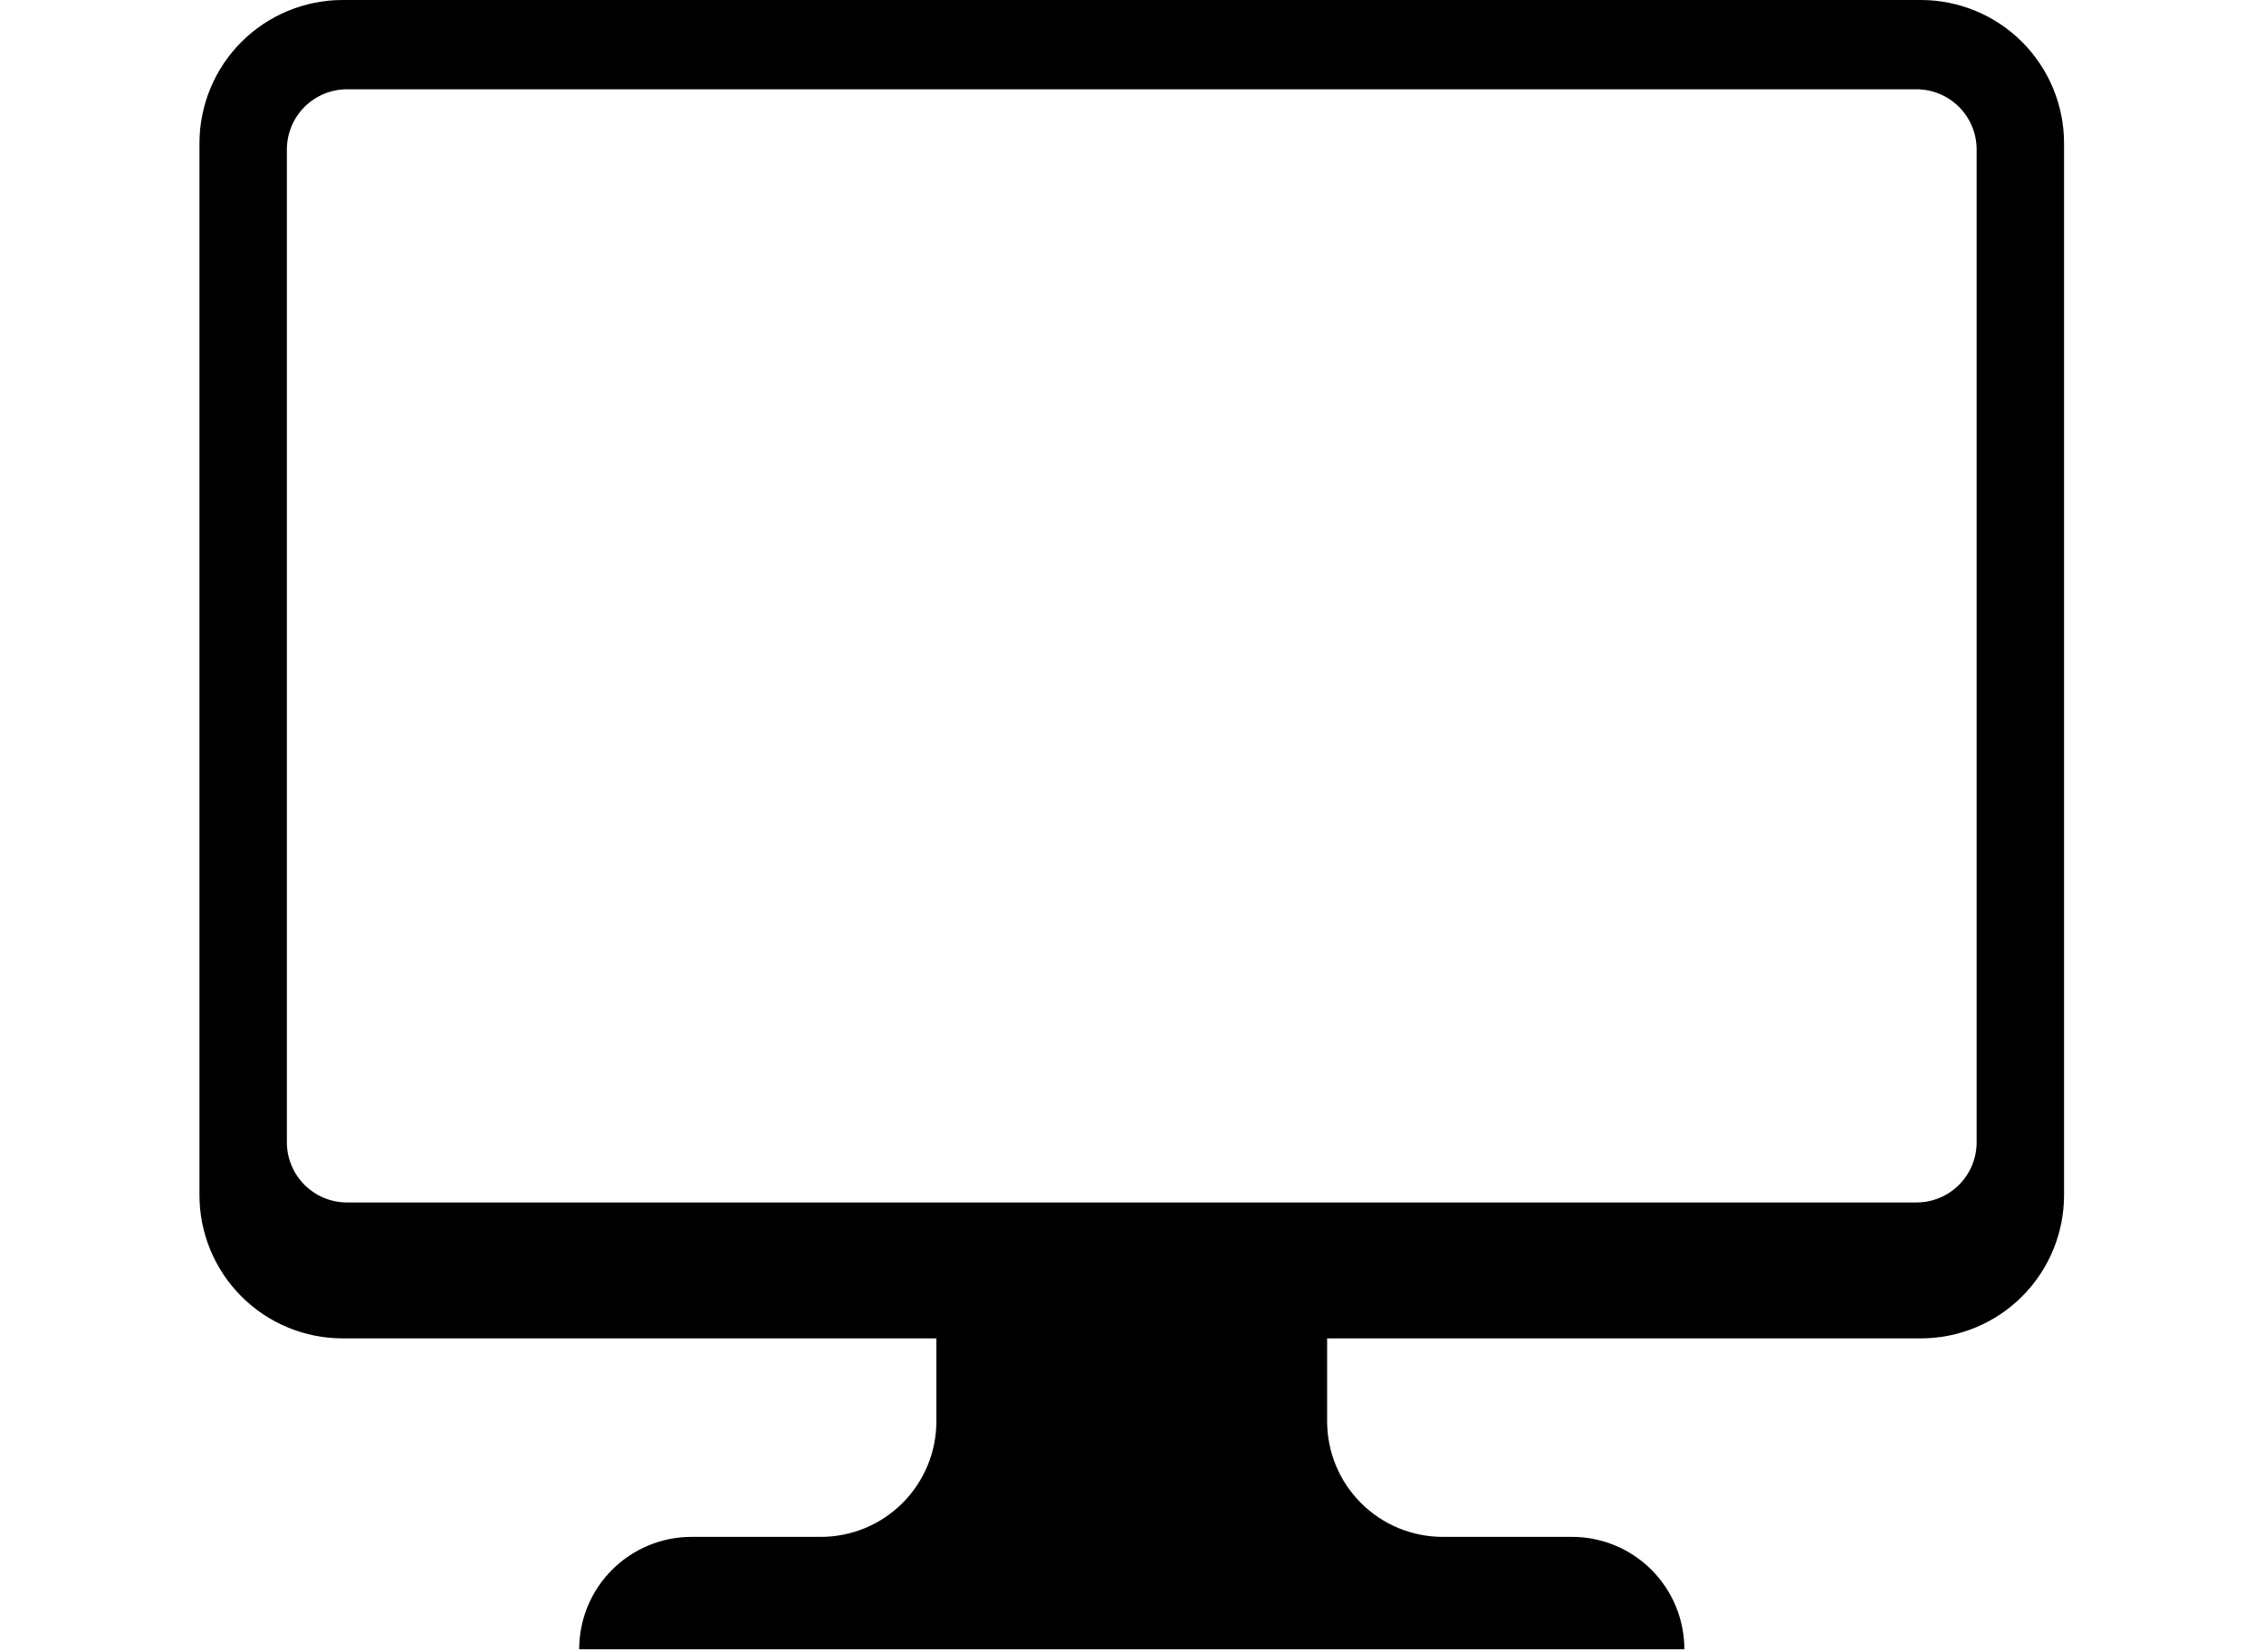 <svg xmlns="http://www.w3.org/2000/svg" xmlns:xlink="http://www.w3.org/1999/xlink" width="1080" zoomAndPan="magnify" viewBox="0 0 810 591" height="788" preserveAspectRatio="xMidYMid meet" version="1.0"><defs><clipPath id="fba3bd3b66"><path d="M 71.352 0 L 738.473 0 L 738.473 590 L 71.352 590 Z M 71.352 0 " clip-rule="nonzero"/></clipPath></defs><g clip-path="url(#fba3bd3b66)"><path fill="#000000" d="M 738.461 427.539 L 738.461 51.246 C 738.461 49.566 738.379 47.891 738.215 46.223 C 738.051 44.551 737.805 42.895 737.477 41.246 C 737.148 39.602 736.742 37.977 736.254 36.367 C 735.766 34.762 735.203 33.184 734.562 31.633 C 733.918 30.082 733.203 28.566 732.41 27.09 C 731.621 25.609 730.758 24.172 729.828 22.773 C 728.895 21.379 727.895 20.031 726.832 18.734 C 725.766 17.438 724.641 16.195 723.457 15.008 C 722.27 13.824 721.027 12.695 719.73 11.633 C 718.434 10.566 717.086 9.57 715.691 8.637 C 714.297 7.703 712.859 6.844 711.379 6.051 C 709.898 5.258 708.387 4.543 706.836 3.902 C 705.285 3.258 703.707 2.695 702.102 2.207 C 700.496 1.719 698.871 1.312 697.223 0.984 C 695.578 0.656 693.922 0.41 692.25 0.246 C 690.582 0.082 688.906 0 687.23 0 L 122.594 0 C 120.918 0 119.242 0.082 117.574 0.246 C 115.902 0.41 114.246 0.656 112.602 0.984 C 110.953 1.312 109.328 1.719 107.723 2.207 C 106.117 2.695 104.539 3.258 102.988 3.902 C 101.441 4.543 99.926 5.258 98.445 6.051 C 96.965 6.844 95.527 7.703 94.133 8.637 C 92.738 9.57 91.391 10.566 90.094 11.633 C 88.797 12.695 87.555 13.82 86.371 15.008 C 85.184 16.195 84.059 17.438 82.992 18.734 C 81.93 20.031 80.93 21.379 79.996 22.773 C 79.066 24.168 78.203 25.609 77.414 27.086 C 76.621 28.566 75.906 30.082 75.266 31.633 C 74.621 33.184 74.059 34.762 73.57 36.367 C 73.082 37.977 72.676 39.602 72.348 41.246 C 72.02 42.895 71.773 44.551 71.609 46.223 C 71.445 47.891 71.363 49.566 71.363 51.246 L 71.363 427.539 C 71.363 429.215 71.445 430.891 71.609 432.562 C 71.773 434.23 72.02 435.891 72.348 437.535 C 72.676 439.18 73.082 440.809 73.57 442.414 C 74.059 444.02 74.621 445.598 75.262 447.148 C 75.906 448.699 76.621 450.215 77.414 451.695 C 78.203 453.176 79.066 454.613 79.996 456.008 C 80.93 457.402 81.93 458.75 82.992 460.047 C 84.059 461.344 85.184 462.586 86.367 463.773 C 87.555 464.961 88.797 466.086 90.094 467.148 C 91.391 468.215 92.738 469.215 94.133 470.145 C 95.527 471.078 96.965 471.941 98.445 472.73 C 99.926 473.523 101.438 474.238 102.988 474.883 C 104.539 475.523 106.117 476.09 107.723 476.574 C 109.328 477.062 110.953 477.469 112.602 477.797 C 114.246 478.125 115.902 478.371 117.574 478.535 C 119.242 478.699 120.918 478.781 122.594 478.781 L 335.016 478.781 L 335.016 508.438 C 335.016 509.789 334.949 511.141 334.816 512.488 C 334.684 513.836 334.484 515.176 334.219 516.504 C 333.957 517.832 333.629 519.145 333.234 520.441 C 332.84 521.734 332.387 523.012 331.867 524.262 C 331.348 525.512 330.77 526.734 330.133 527.93 C 329.496 529.125 328.801 530.285 328.047 531.41 C 327.293 532.535 326.488 533.621 325.629 534.668 C 324.77 535.719 323.863 536.719 322.906 537.676 C 321.949 538.633 320.945 539.543 319.898 540.402 C 318.852 541.262 317.766 542.066 316.641 542.82 C 315.516 543.57 314.355 544.266 313.16 544.906 C 311.965 545.543 310.742 546.121 309.492 546.641 C 308.242 547.16 306.969 547.613 305.672 548.008 C 304.379 548.402 303.066 548.73 301.738 548.992 C 300.41 549.258 299.07 549.457 297.723 549.59 C 296.375 549.723 295.027 549.789 293.672 549.789 L 247.41 549.789 C 246.094 549.789 244.777 549.852 243.469 549.98 C 242.16 550.109 240.859 550.305 239.566 550.562 C 238.273 550.816 237 551.137 235.738 551.52 C 234.48 551.902 233.242 552.344 232.027 552.848 C 230.809 553.352 229.621 553.914 228.461 554.535 C 227.301 555.156 226.172 555.832 225.078 556.566 C 223.98 557.297 222.926 558.078 221.906 558.914 C 220.891 559.75 219.918 560.633 218.984 561.566 C 218.055 562.496 217.172 563.469 216.336 564.488 C 215.5 565.508 214.719 566.562 213.984 567.656 C 213.254 568.754 212.578 569.879 211.957 571.043 C 211.336 572.203 210.777 573.391 210.273 574.609 C 209.77 575.824 209.324 577.062 208.941 578.324 C 208.562 579.586 208.242 580.859 207.984 582.152 C 207.727 583.441 207.535 584.742 207.406 586.055 C 207.277 587.363 207.211 588.68 207.211 589.996 L 602.617 589.996 C 602.617 588.68 602.555 587.363 602.426 586.055 C 602.297 584.742 602.102 583.441 601.848 582.152 C 601.59 580.859 601.27 579.586 600.887 578.324 C 600.504 577.062 600.062 575.824 599.559 574.609 C 599.055 573.391 598.492 572.203 597.871 571.043 C 597.25 569.879 596.574 568.754 595.844 567.656 C 595.113 566.562 594.328 565.508 593.492 564.488 C 592.66 563.469 591.777 562.496 590.844 561.566 C 589.914 560.633 588.941 559.75 587.922 558.914 C 586.906 558.078 585.848 557.297 584.754 556.562 C 583.66 555.832 582.531 555.156 581.371 554.535 C 580.211 553.914 579.02 553.352 577.805 552.848 C 576.59 552.344 575.352 551.902 574.09 551.52 C 572.832 551.137 571.555 550.816 570.266 550.562 C 568.973 550.305 567.672 550.109 566.363 549.98 C 565.051 549.852 563.738 549.789 562.422 549.789 L 516.152 549.789 C 514.797 549.789 513.449 549.723 512.102 549.59 C 510.754 549.457 509.414 549.258 508.086 548.992 C 506.758 548.73 505.445 548.402 504.152 548.008 C 502.855 547.613 501.582 547.16 500.332 546.641 C 499.082 546.121 497.859 545.543 496.664 544.906 C 495.469 544.266 494.309 543.57 493.184 542.82 C 492.059 542.066 490.973 541.262 489.926 540.402 C 488.879 539.543 487.875 538.633 486.918 537.676 C 485.961 536.719 485.055 535.719 484.195 534.668 C 483.336 533.621 482.531 532.535 481.777 531.41 C 481.023 530.285 480.328 529.125 479.691 527.93 C 479.055 526.734 478.477 525.512 477.957 524.262 C 477.438 523.012 476.984 521.734 476.59 520.441 C 476.195 519.145 475.867 517.832 475.605 516.504 C 475.34 515.176 475.141 513.836 475.008 512.488 C 474.875 511.141 474.809 509.789 474.809 508.438 L 474.809 478.781 L 687.23 478.781 C 688.906 478.781 690.582 478.699 692.25 478.535 C 693.922 478.371 695.578 478.125 697.223 477.797 C 698.871 477.469 700.496 477.062 702.102 476.574 C 703.707 476.09 705.285 475.523 706.836 474.883 C 708.383 474.238 709.898 473.523 711.379 472.73 C 712.859 471.941 714.297 471.078 715.691 470.145 C 717.086 469.215 718.434 468.215 719.73 467.148 C 721.027 466.086 722.27 464.961 723.453 463.773 C 724.641 462.586 725.766 461.344 726.832 460.047 C 727.895 458.75 728.895 457.402 729.828 456.008 C 730.758 454.613 731.621 453.176 732.41 451.695 C 733.203 450.215 733.918 448.699 734.559 447.148 C 735.203 445.598 735.766 444.02 736.254 442.414 C 736.742 440.809 737.148 439.18 737.477 437.535 C 737.805 435.891 738.051 434.23 738.215 432.562 C 738.379 430.891 738.461 429.215 738.461 427.539 Z M 102.633 408.625 L 102.633 53.477 C 102.633 52.77 102.668 52.066 102.738 51.363 C 102.809 50.664 102.91 49.965 103.047 49.273 C 103.188 48.582 103.355 47.898 103.562 47.223 C 103.766 46.547 104.004 45.883 104.273 45.234 C 104.543 44.582 104.844 43.945 105.176 43.32 C 105.508 42.699 105.871 42.094 106.262 41.508 C 106.656 40.922 107.074 40.355 107.523 39.812 C 107.969 39.266 108.441 38.742 108.941 38.246 C 109.441 37.746 109.961 37.273 110.508 36.824 C 111.055 36.379 111.617 35.957 112.207 35.566 C 112.793 35.176 113.395 34.812 114.02 34.48 C 114.641 34.148 115.277 33.848 115.93 33.578 C 116.578 33.305 117.242 33.07 117.918 32.863 C 118.594 32.66 119.277 32.488 119.969 32.352 C 120.66 32.215 121.355 32.109 122.059 32.039 C 122.762 31.973 123.465 31.938 124.168 31.938 L 685.656 31.938 C 686.359 31.938 687.062 31.973 687.766 32.039 C 688.469 32.109 689.164 32.215 689.855 32.352 C 690.547 32.488 691.23 32.66 691.906 32.863 C 692.582 33.07 693.246 33.305 693.895 33.578 C 694.547 33.848 695.184 34.148 695.805 34.48 C 696.43 34.812 697.031 35.176 697.617 35.566 C 698.207 35.957 698.77 36.379 699.316 36.824 C 699.863 37.273 700.383 37.746 700.883 38.246 C 701.383 38.742 701.855 39.266 702.301 39.812 C 702.75 40.355 703.168 40.922 703.559 41.508 C 703.953 42.094 704.316 42.699 704.648 43.32 C 704.98 43.945 705.281 44.582 705.551 45.234 C 705.82 45.883 706.059 46.547 706.262 47.223 C 706.469 47.898 706.637 48.582 706.777 49.273 C 706.914 49.965 707.016 50.664 707.086 51.363 C 707.156 52.066 707.191 52.77 707.191 53.477 L 707.191 408.625 C 707.191 409.332 707.156 410.035 707.086 410.734 C 707.016 411.438 706.914 412.137 706.777 412.828 C 706.637 413.52 706.469 414.203 706.262 414.879 C 706.059 415.551 705.82 416.215 705.551 416.867 C 705.281 417.52 704.98 418.156 704.648 418.777 C 704.316 419.402 703.953 420.004 703.559 420.59 C 703.168 421.18 702.75 421.742 702.301 422.289 C 701.855 422.836 701.383 423.355 700.883 423.855 C 700.383 424.355 699.863 424.828 699.316 425.273 C 698.77 425.723 698.207 426.141 697.617 426.535 C 697.031 426.926 696.43 427.289 695.805 427.621 C 695.184 427.953 694.547 428.254 693.895 428.523 C 693.246 428.793 692.582 429.031 691.906 429.234 C 691.23 429.441 690.547 429.613 689.855 429.75 C 689.164 429.887 688.469 429.992 687.766 430.059 C 687.062 430.129 686.359 430.164 685.656 430.164 L 124.168 430.164 C 123.465 430.164 122.762 430.129 122.059 430.059 C 121.355 429.992 120.66 429.887 119.969 429.75 C 119.277 429.613 118.594 429.441 117.918 429.234 C 117.242 429.031 116.578 428.793 115.93 428.523 C 115.277 428.254 114.641 427.953 114.02 427.621 C 113.395 427.289 112.793 426.926 112.207 426.535 C 111.617 426.141 111.055 425.723 110.508 425.273 C 109.961 424.828 109.441 424.355 108.941 423.855 C 108.441 423.355 107.969 422.836 107.523 422.289 C 107.074 421.742 106.656 421.18 106.262 420.59 C 105.871 420.004 105.508 419.402 105.176 418.777 C 104.844 418.156 104.543 417.52 104.273 416.867 C 104.004 416.215 103.766 415.551 103.562 414.879 C 103.355 414.203 103.188 413.52 103.047 412.828 C 102.91 412.137 102.809 411.438 102.738 410.734 C 102.668 410.035 102.633 409.332 102.633 408.625 Z M 102.633 408.625 " fill-opacity="1" fill-rule="nonzero"/></g></svg>
